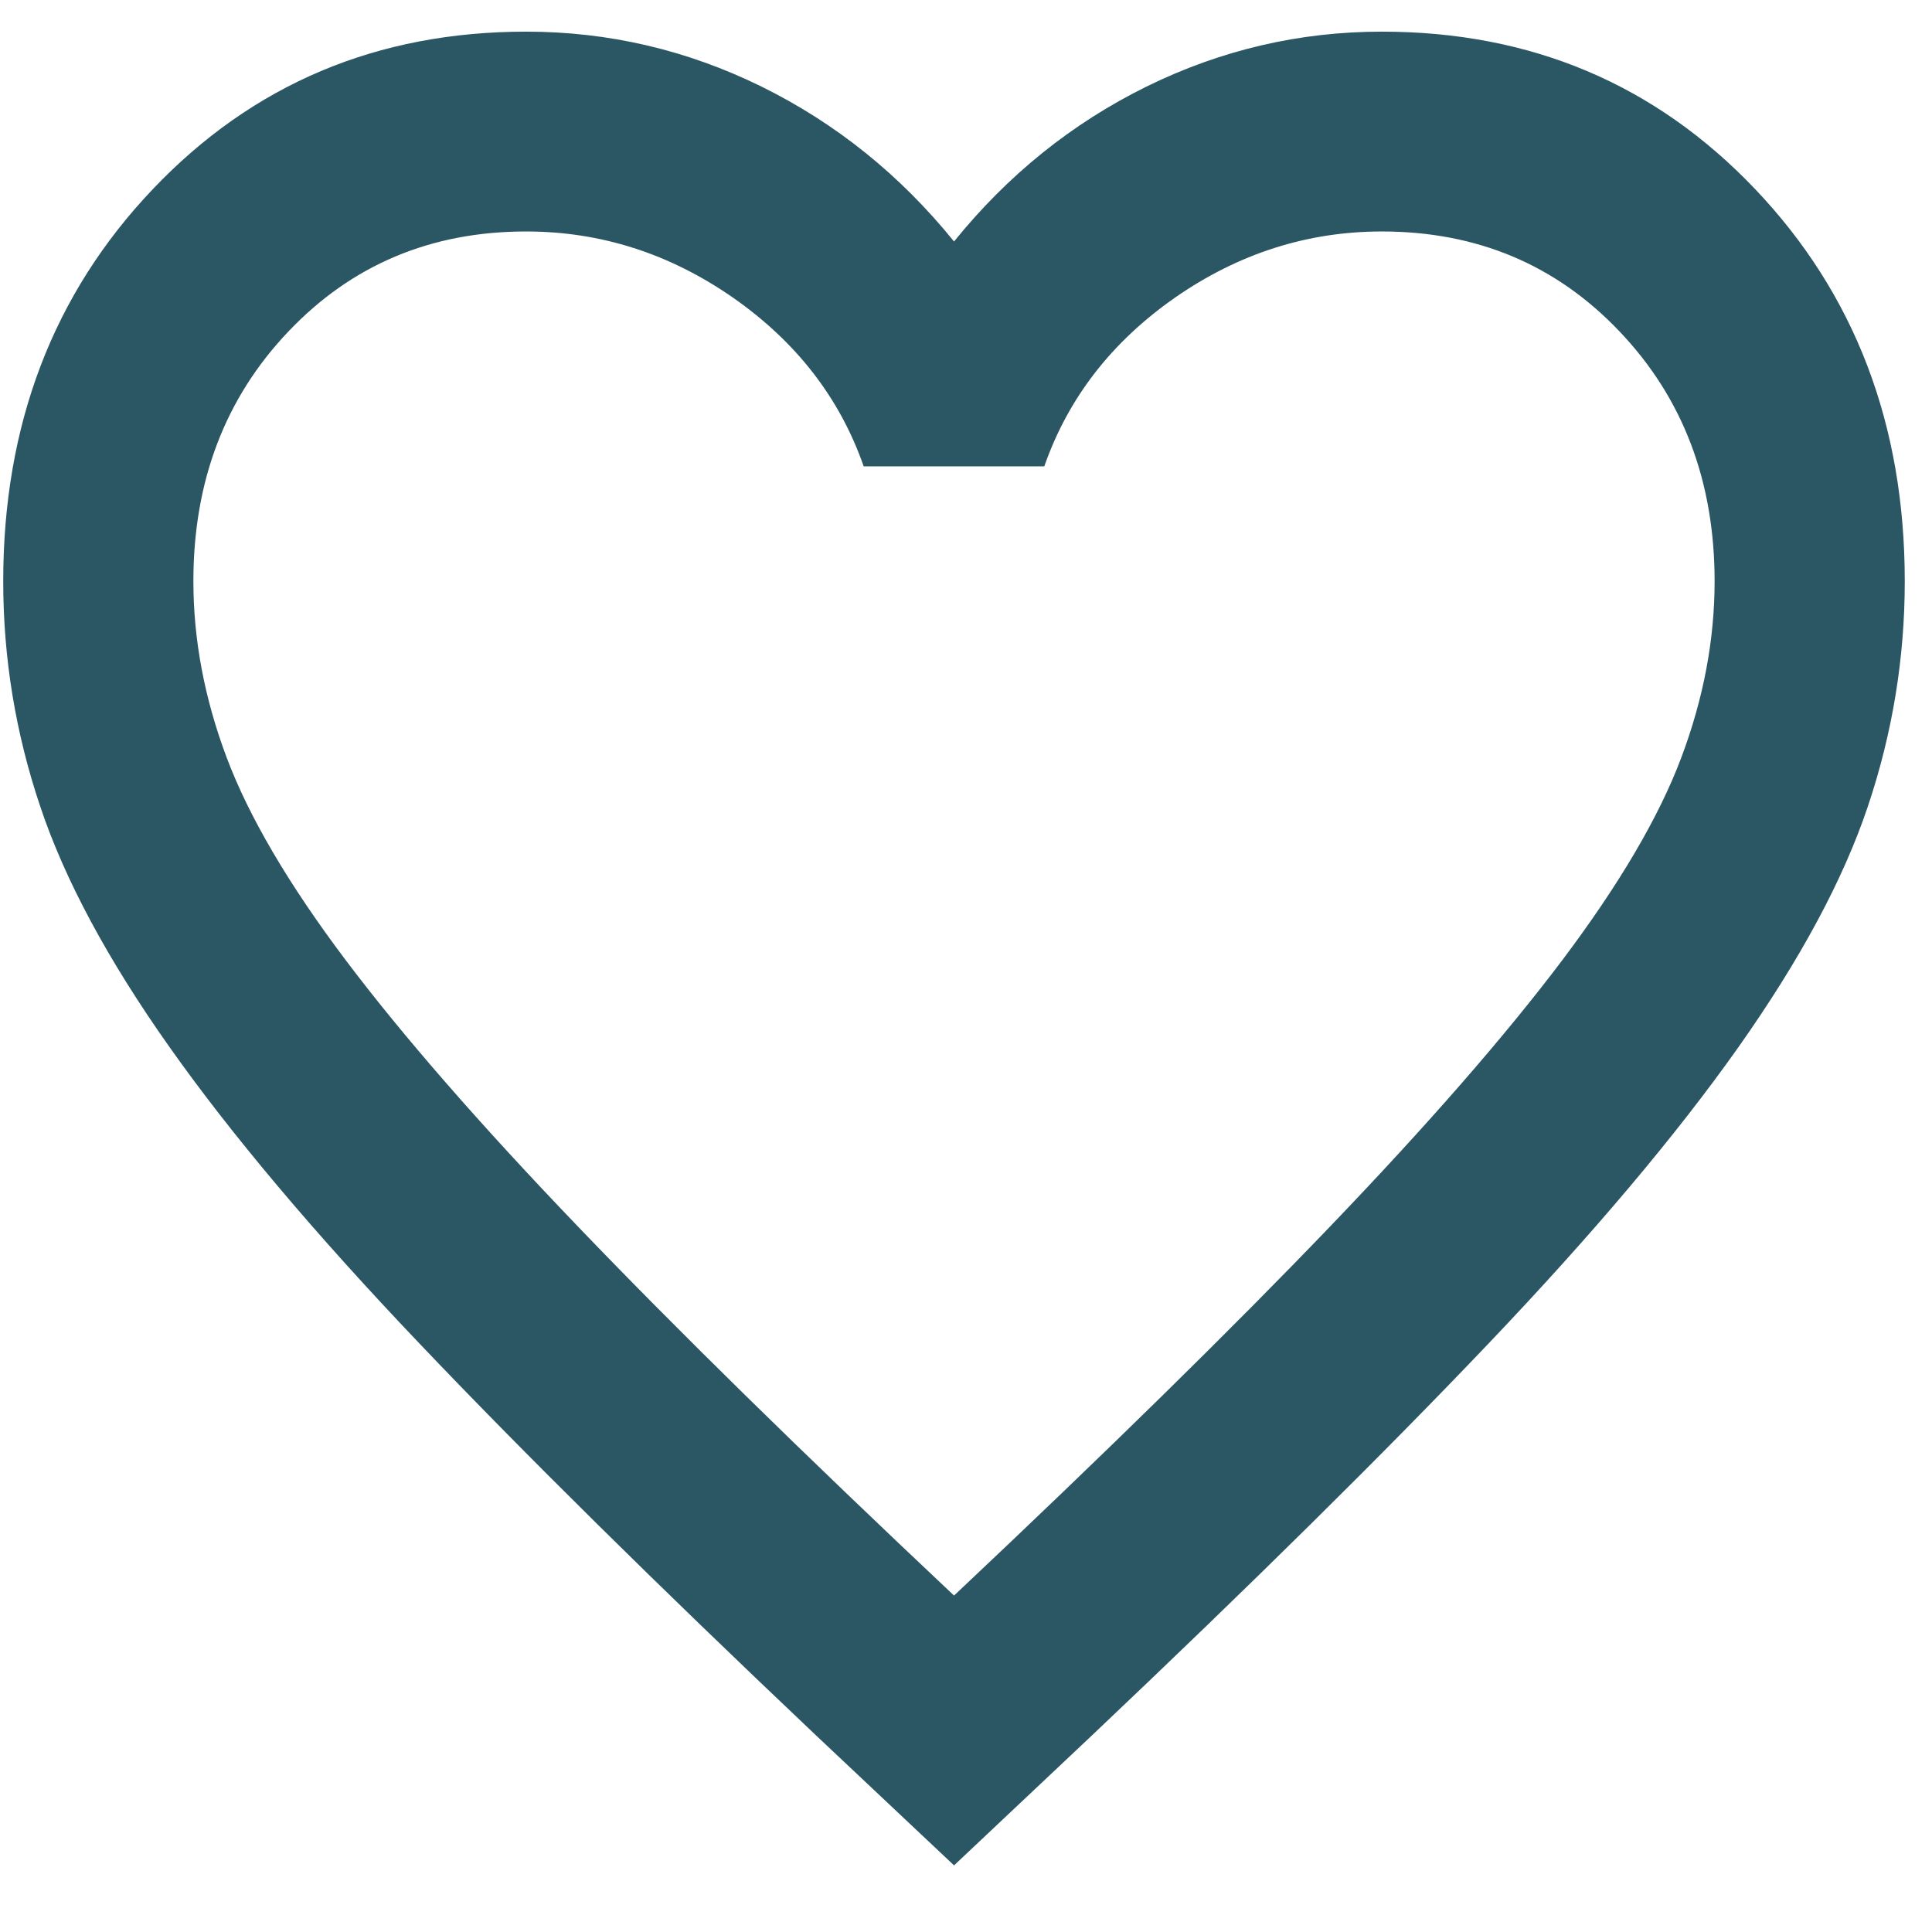 <svg width="21" height="21" viewBox="0 0 21 21" fill="none" xmlns="http://www.w3.org/2000/svg">
<path d="M10.37 20.276L8.871 18.864C7.131 17.216 5.693 15.795 4.556 14.6C3.419 13.406 2.515 12.333 1.843 11.382C1.171 10.432 0.702 9.559 0.436 8.762C0.168 7.965 0.035 7.151 0.035 6.318C0.035 4.616 0.577 3.195 1.662 2.055C2.748 0.914 4.1 0.344 5.719 0.344C6.614 0.344 7.467 0.543 8.277 0.941C9.086 1.34 9.784 1.901 10.37 2.625C10.955 1.901 11.653 1.34 12.462 0.941C13.272 0.543 14.124 0.344 15.02 0.344C16.639 0.344 17.991 0.914 19.077 2.055C20.162 3.195 20.704 4.616 20.704 6.318C20.704 7.151 20.571 7.965 20.304 8.762C20.037 9.559 19.567 10.432 18.896 11.382C18.224 12.333 17.32 13.406 16.183 14.6C15.046 15.795 13.608 17.216 11.868 18.864L10.37 20.276ZM10.37 17.343C12.023 15.786 13.384 14.451 14.452 13.337C15.52 12.224 16.364 11.256 16.984 10.433C17.604 9.609 18.035 8.875 18.276 8.232C18.517 7.59 18.637 6.952 18.637 6.318C18.637 5.232 18.293 4.327 17.604 3.603C16.915 2.878 16.054 2.516 15.02 2.516C14.211 2.516 13.461 2.756 12.772 3.235C12.083 3.716 11.61 4.327 11.351 5.069H9.388C9.129 4.327 8.656 3.716 7.967 3.235C7.278 2.756 6.528 2.516 5.719 2.516C4.685 2.516 3.824 2.878 3.135 3.603C2.446 4.327 2.102 5.232 2.102 6.318C2.102 6.952 2.222 7.59 2.463 8.232C2.704 8.875 3.135 9.609 3.755 10.433C4.375 11.256 5.219 12.224 6.287 13.337C7.355 14.451 8.716 15.786 10.37 17.343Z" fill="#2B5764"/>
</svg>
